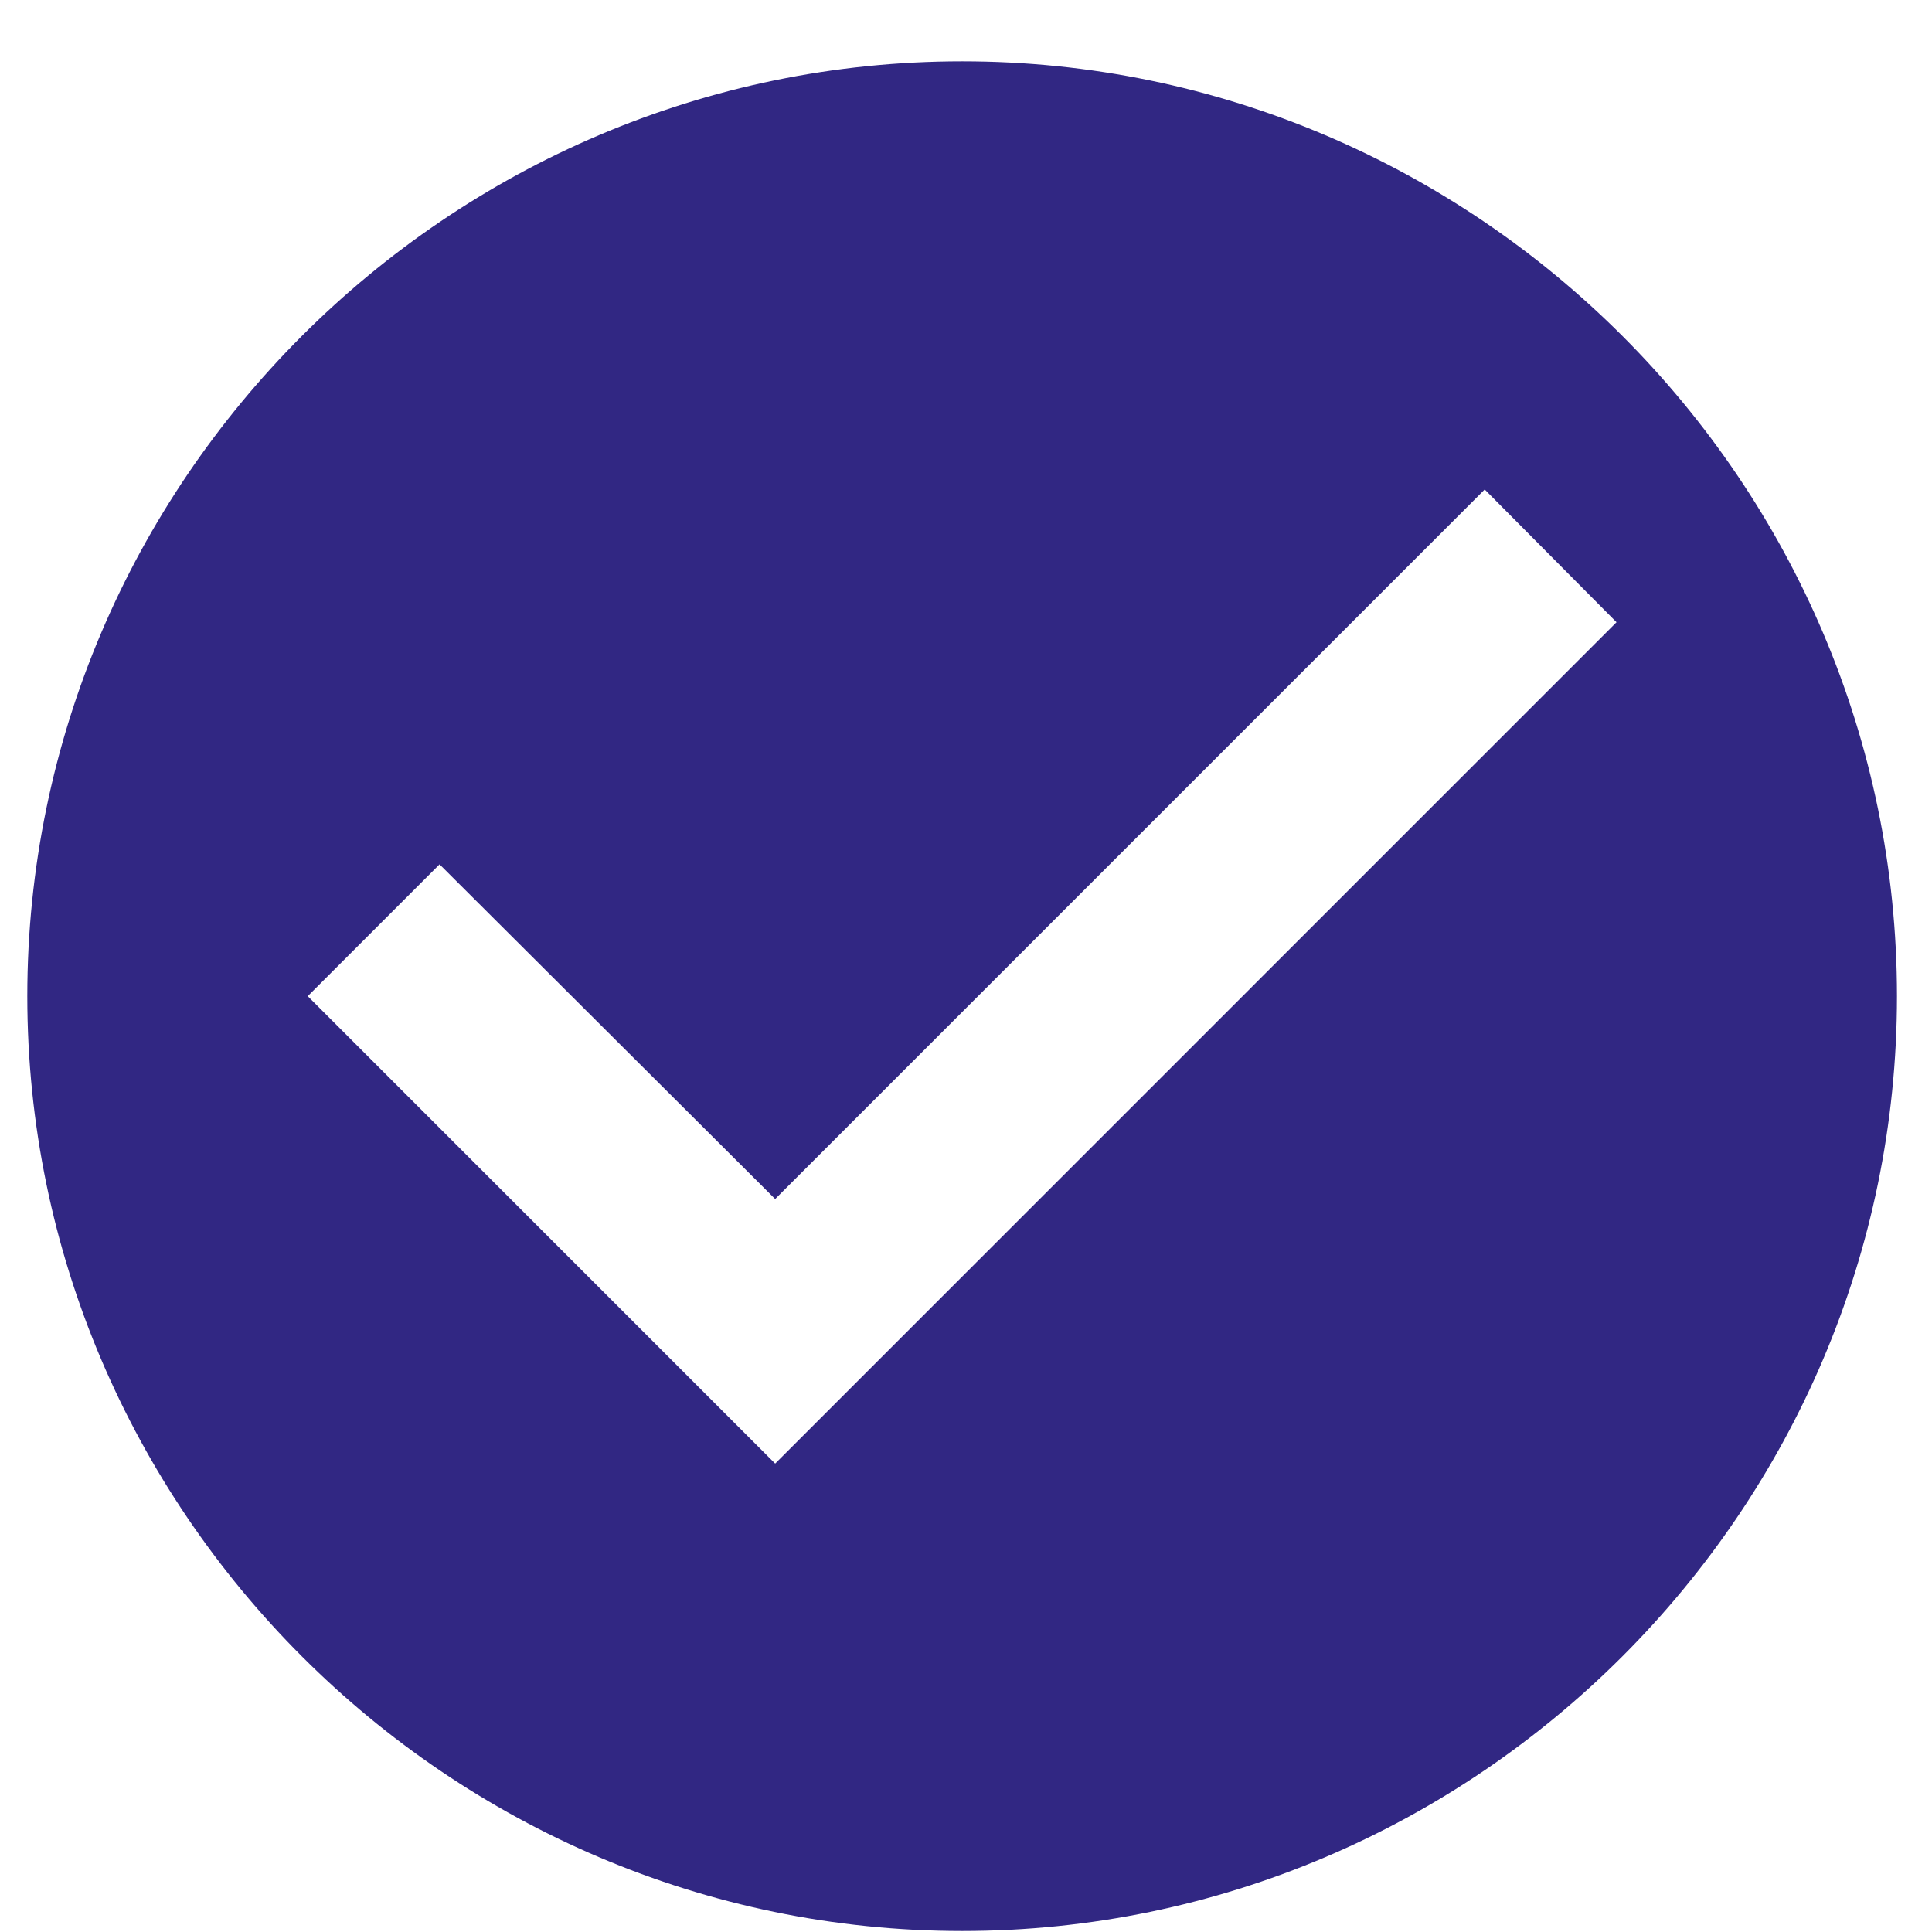 <svg width="31" height="31" viewBox="0 0 31 31" fill="none" xmlns="http://www.w3.org/2000/svg">
<path d="M15.438 0.984C7.188 0.984 0.438 7.734 0.438 15.984C0.438 24.234 7.188 30.984 15.438 30.984C23.688 30.984 30.438 24.234 30.438 15.984C30.438 7.734 23.688 0.984 15.438 0.984ZM12.438 23.484L4.938 15.984L7.053 13.869L12.438 19.239L23.823 7.854L25.938 9.984L12.438 23.484Z" fill="#312783"/>
</svg>
